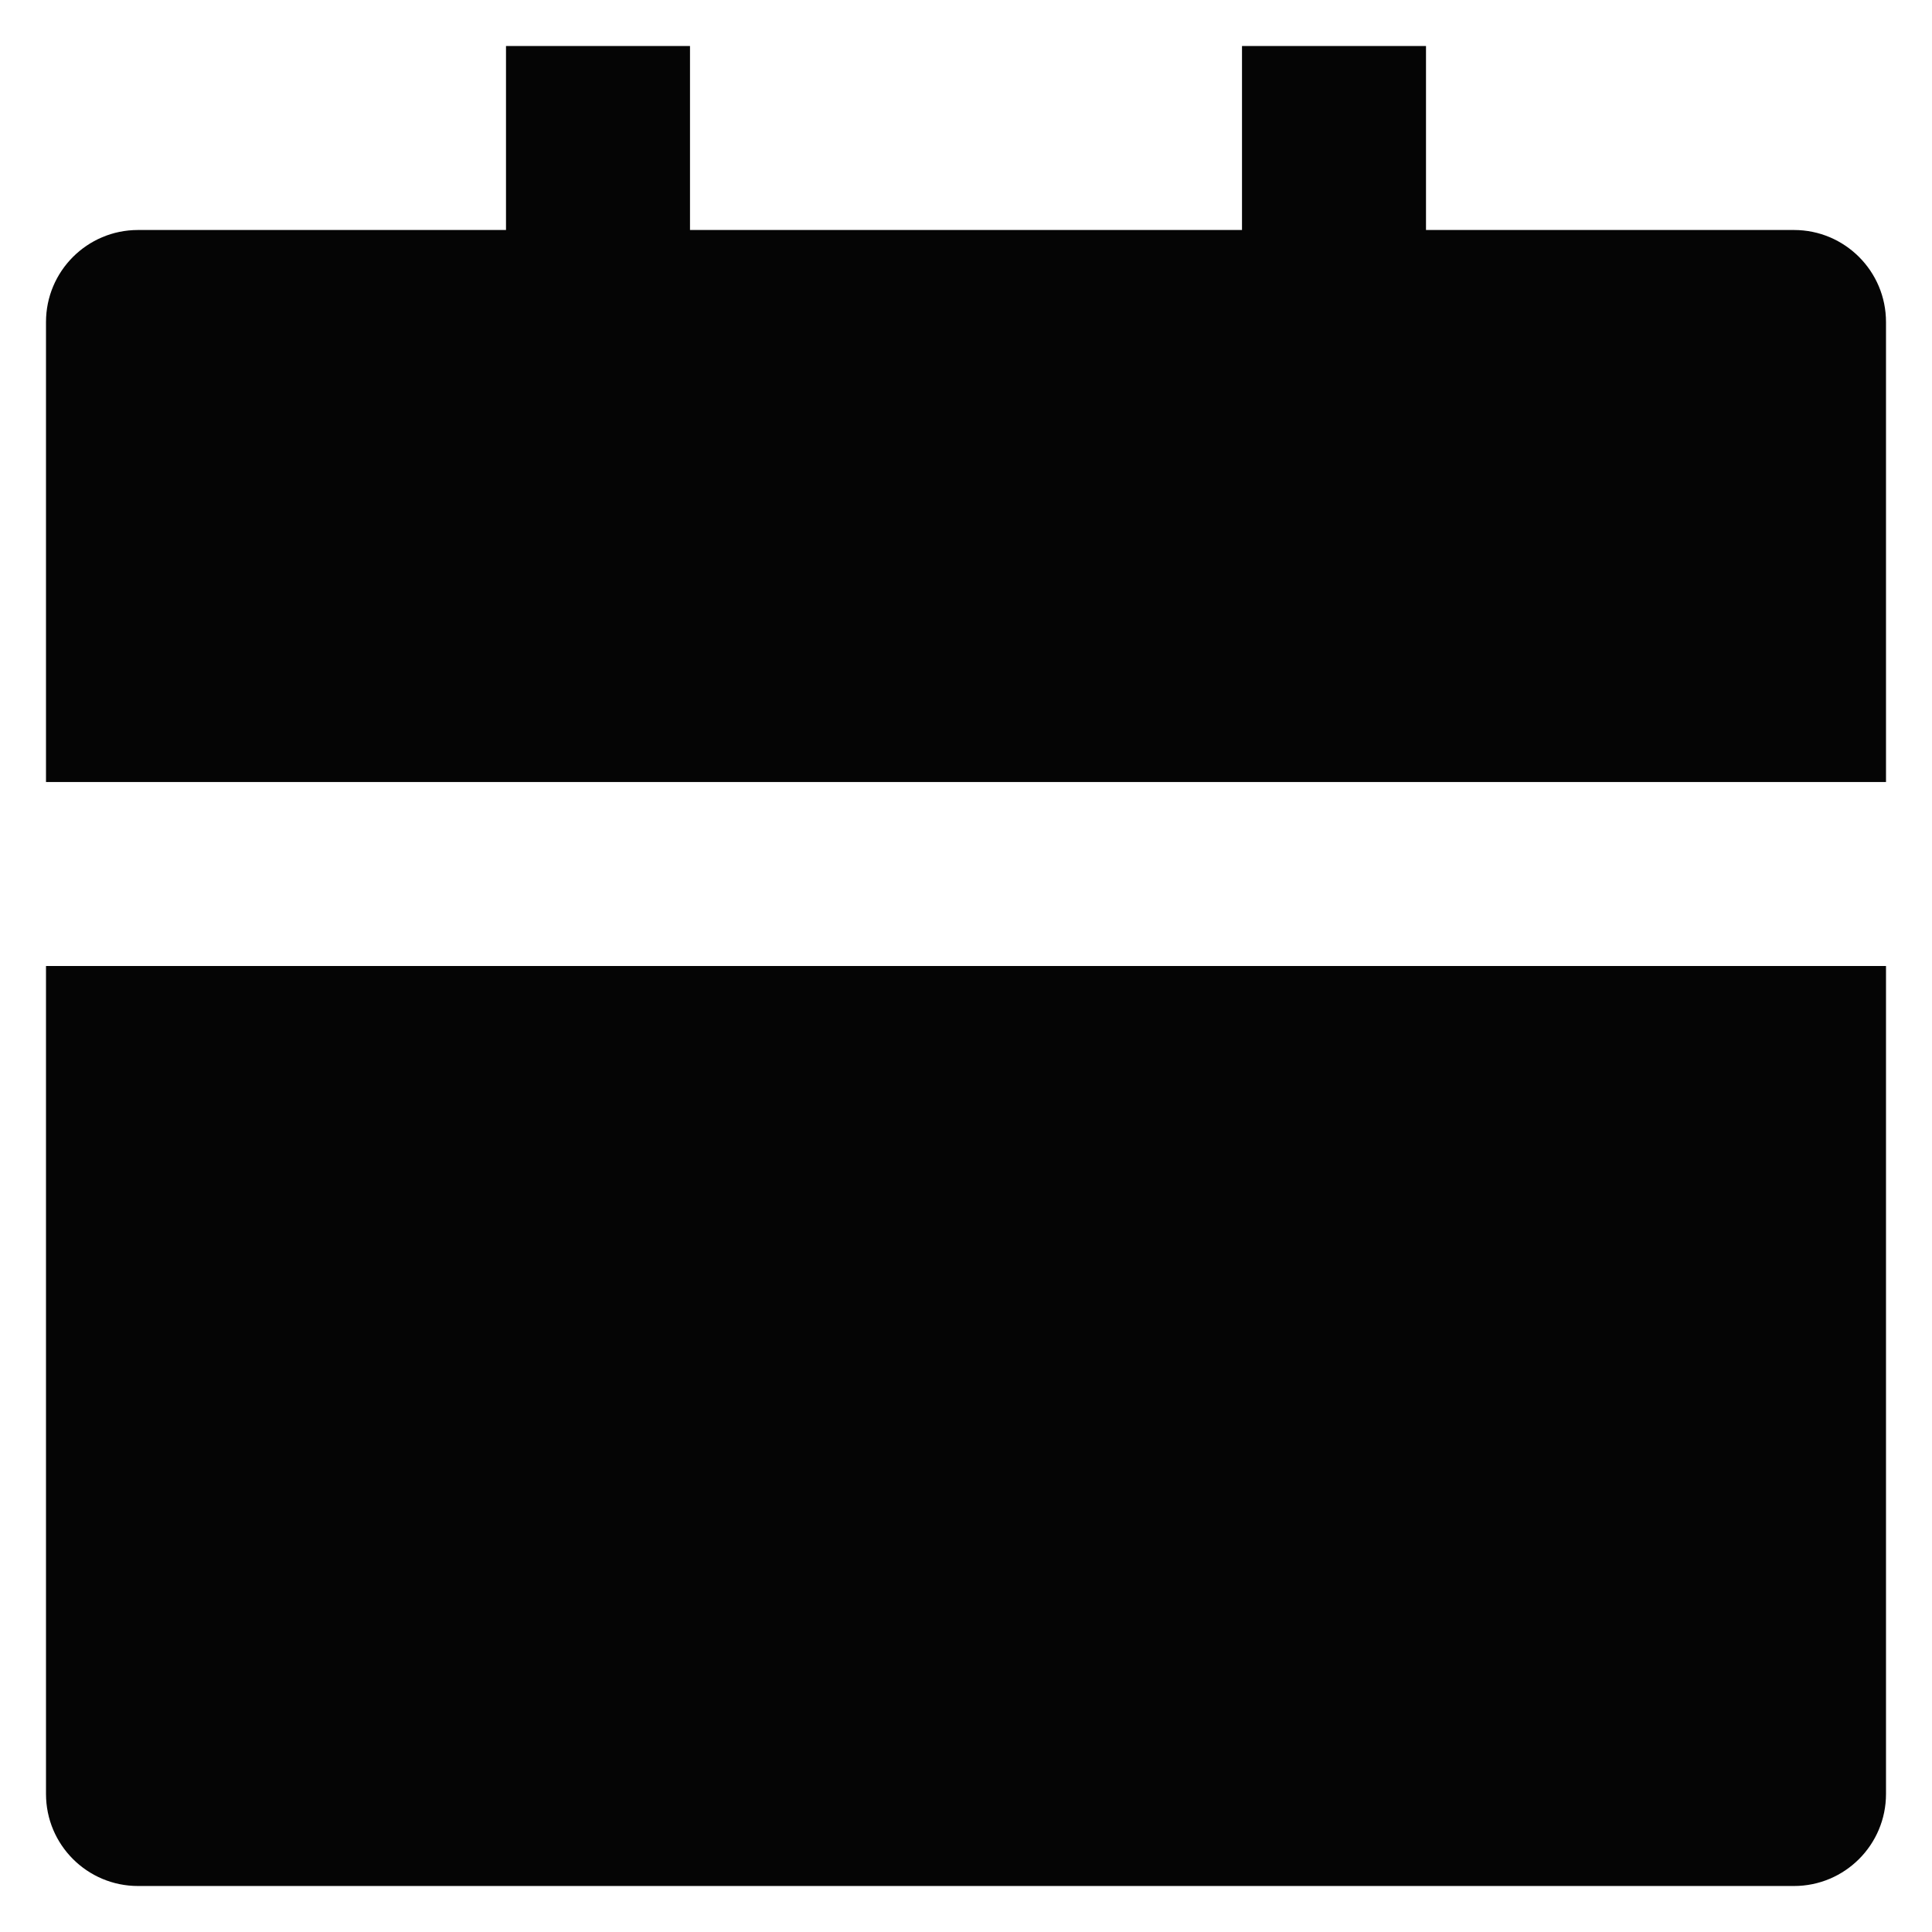 <svg width="21" height="21" viewBox="0 0 21 21" fill="none" xmlns="http://www.w3.org/2000/svg">
<path d="M0.5 10.5H20.5V19.5C20.5 20.052 20.052 20.5 19.5 20.5H1.5C0.948 20.5 0.5 20.052 0.5 19.5V10.5ZM15.5 2.5H19.5C20.052 2.5 20.5 2.948 20.5 3.5V8.5H0.5V3.5C0.5 2.948 0.948 2.5 1.5 2.5H5.5V0.5H7.5V2.5H13.5V0.5H15.5V2.5Z" fill="#050505"/>
</svg>
